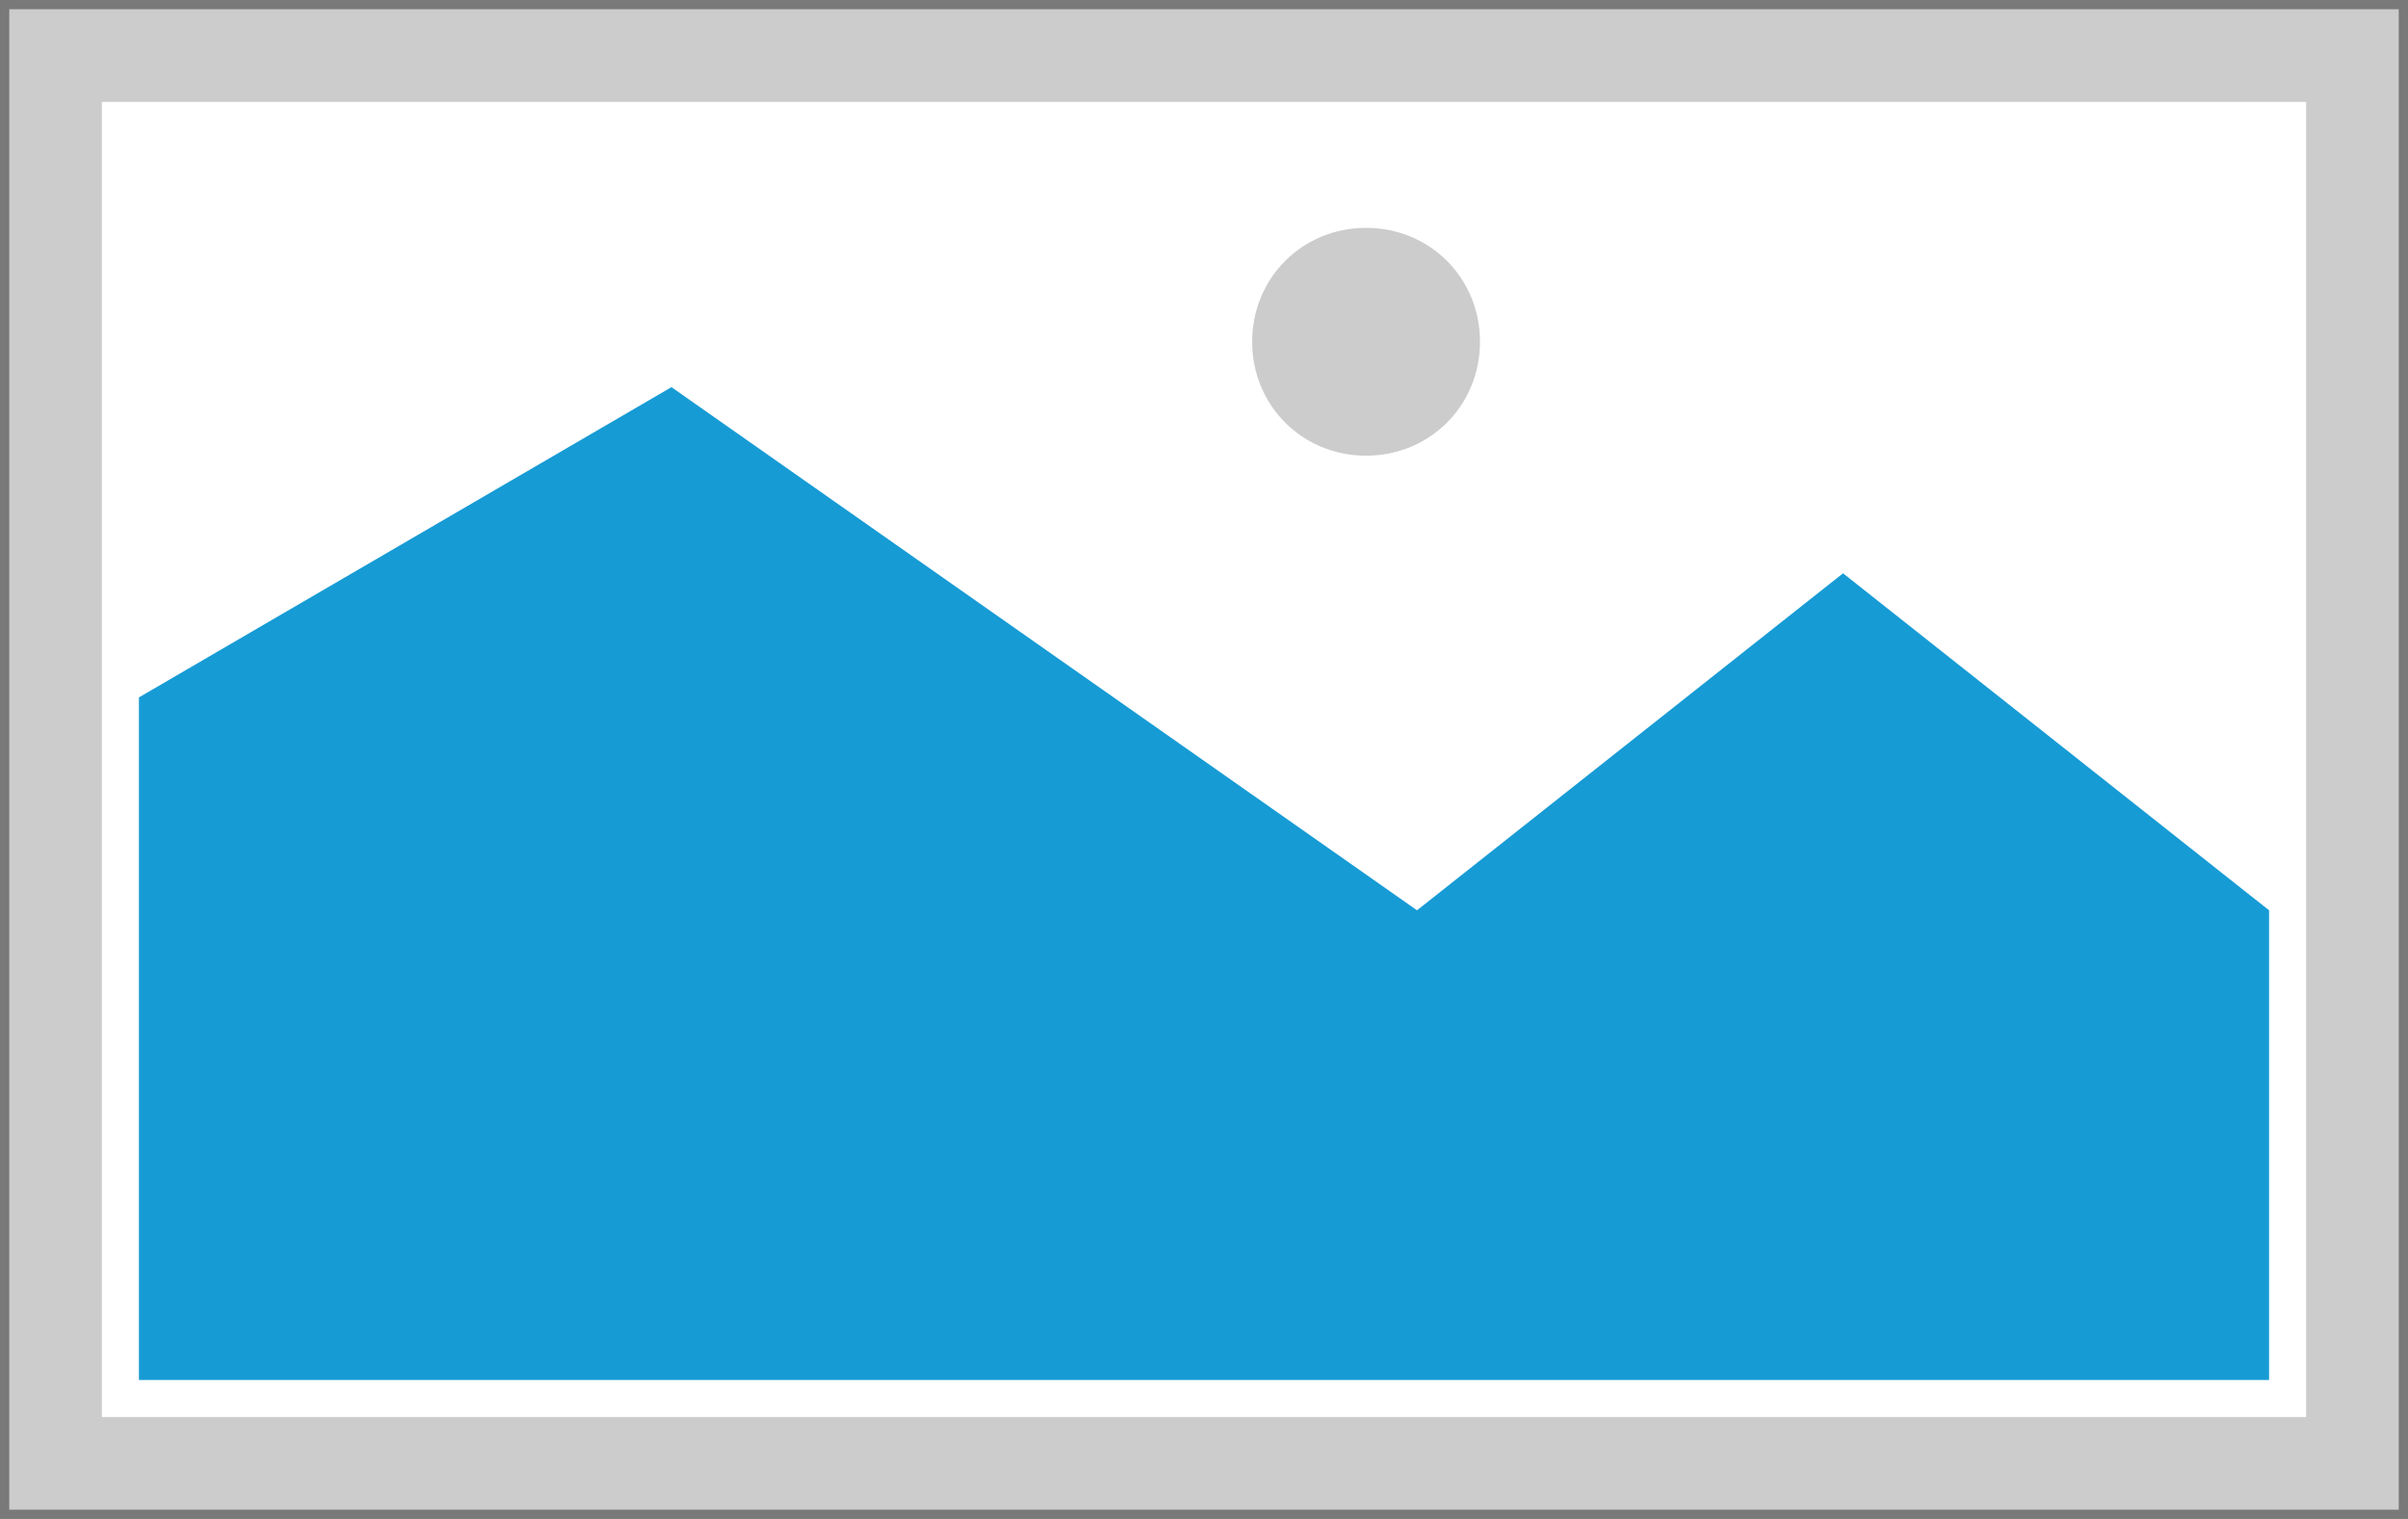﻿<?xml version="1.0" encoding="utf-8"?>
<svg version="1.1" xmlns:xlink="http://www.w3.org/1999/xlink" width="260px" height="164px" xmlns="http://www.w3.org/2000/svg">
  <g transform="matrix(1 0 0 1 -300 -17 )">
    <path d="M 300 17  L 560 17  L 560 181  L 300 181  L 300 17  " fill-rule="nonzero" fill="#cccccc" stroke="none" />
    <path d="M 311 28  L 549 28  L 549 170  L 311 170  L 311 28  " fill-rule="nonzero" fill="#ffffff" stroke="none" />
    <path d="M 447.5 66.2  C 440.612 66.2  435.2 60.788  435.2 53.9  C 435.2 47.012  440.612 41.6  447.5 41.6  C 454.388 41.6  459.8 47.012  459.8 53.9  C 459.8 60.788  454.388 66.2  447.5 66.2  " fill-rule="nonzero" fill="#cccccc" stroke="none" />
    <path d="M 315 166  L 315 92.3  L 372.5 58.8  L 453 115.286  L 499 78.9  L 545 115.286  L 545 166  L 315 166  " fill-rule="nonzero" fill="#169bd5" stroke="none" />
    <path d="M 300.5 180.5  L 300.5 17.5  L 559.5 17.5  L 559.5 180.5  L 300.5 180.5  Z " stroke-width="1" stroke="#797979" fill="none" />
  </g>
</svg>